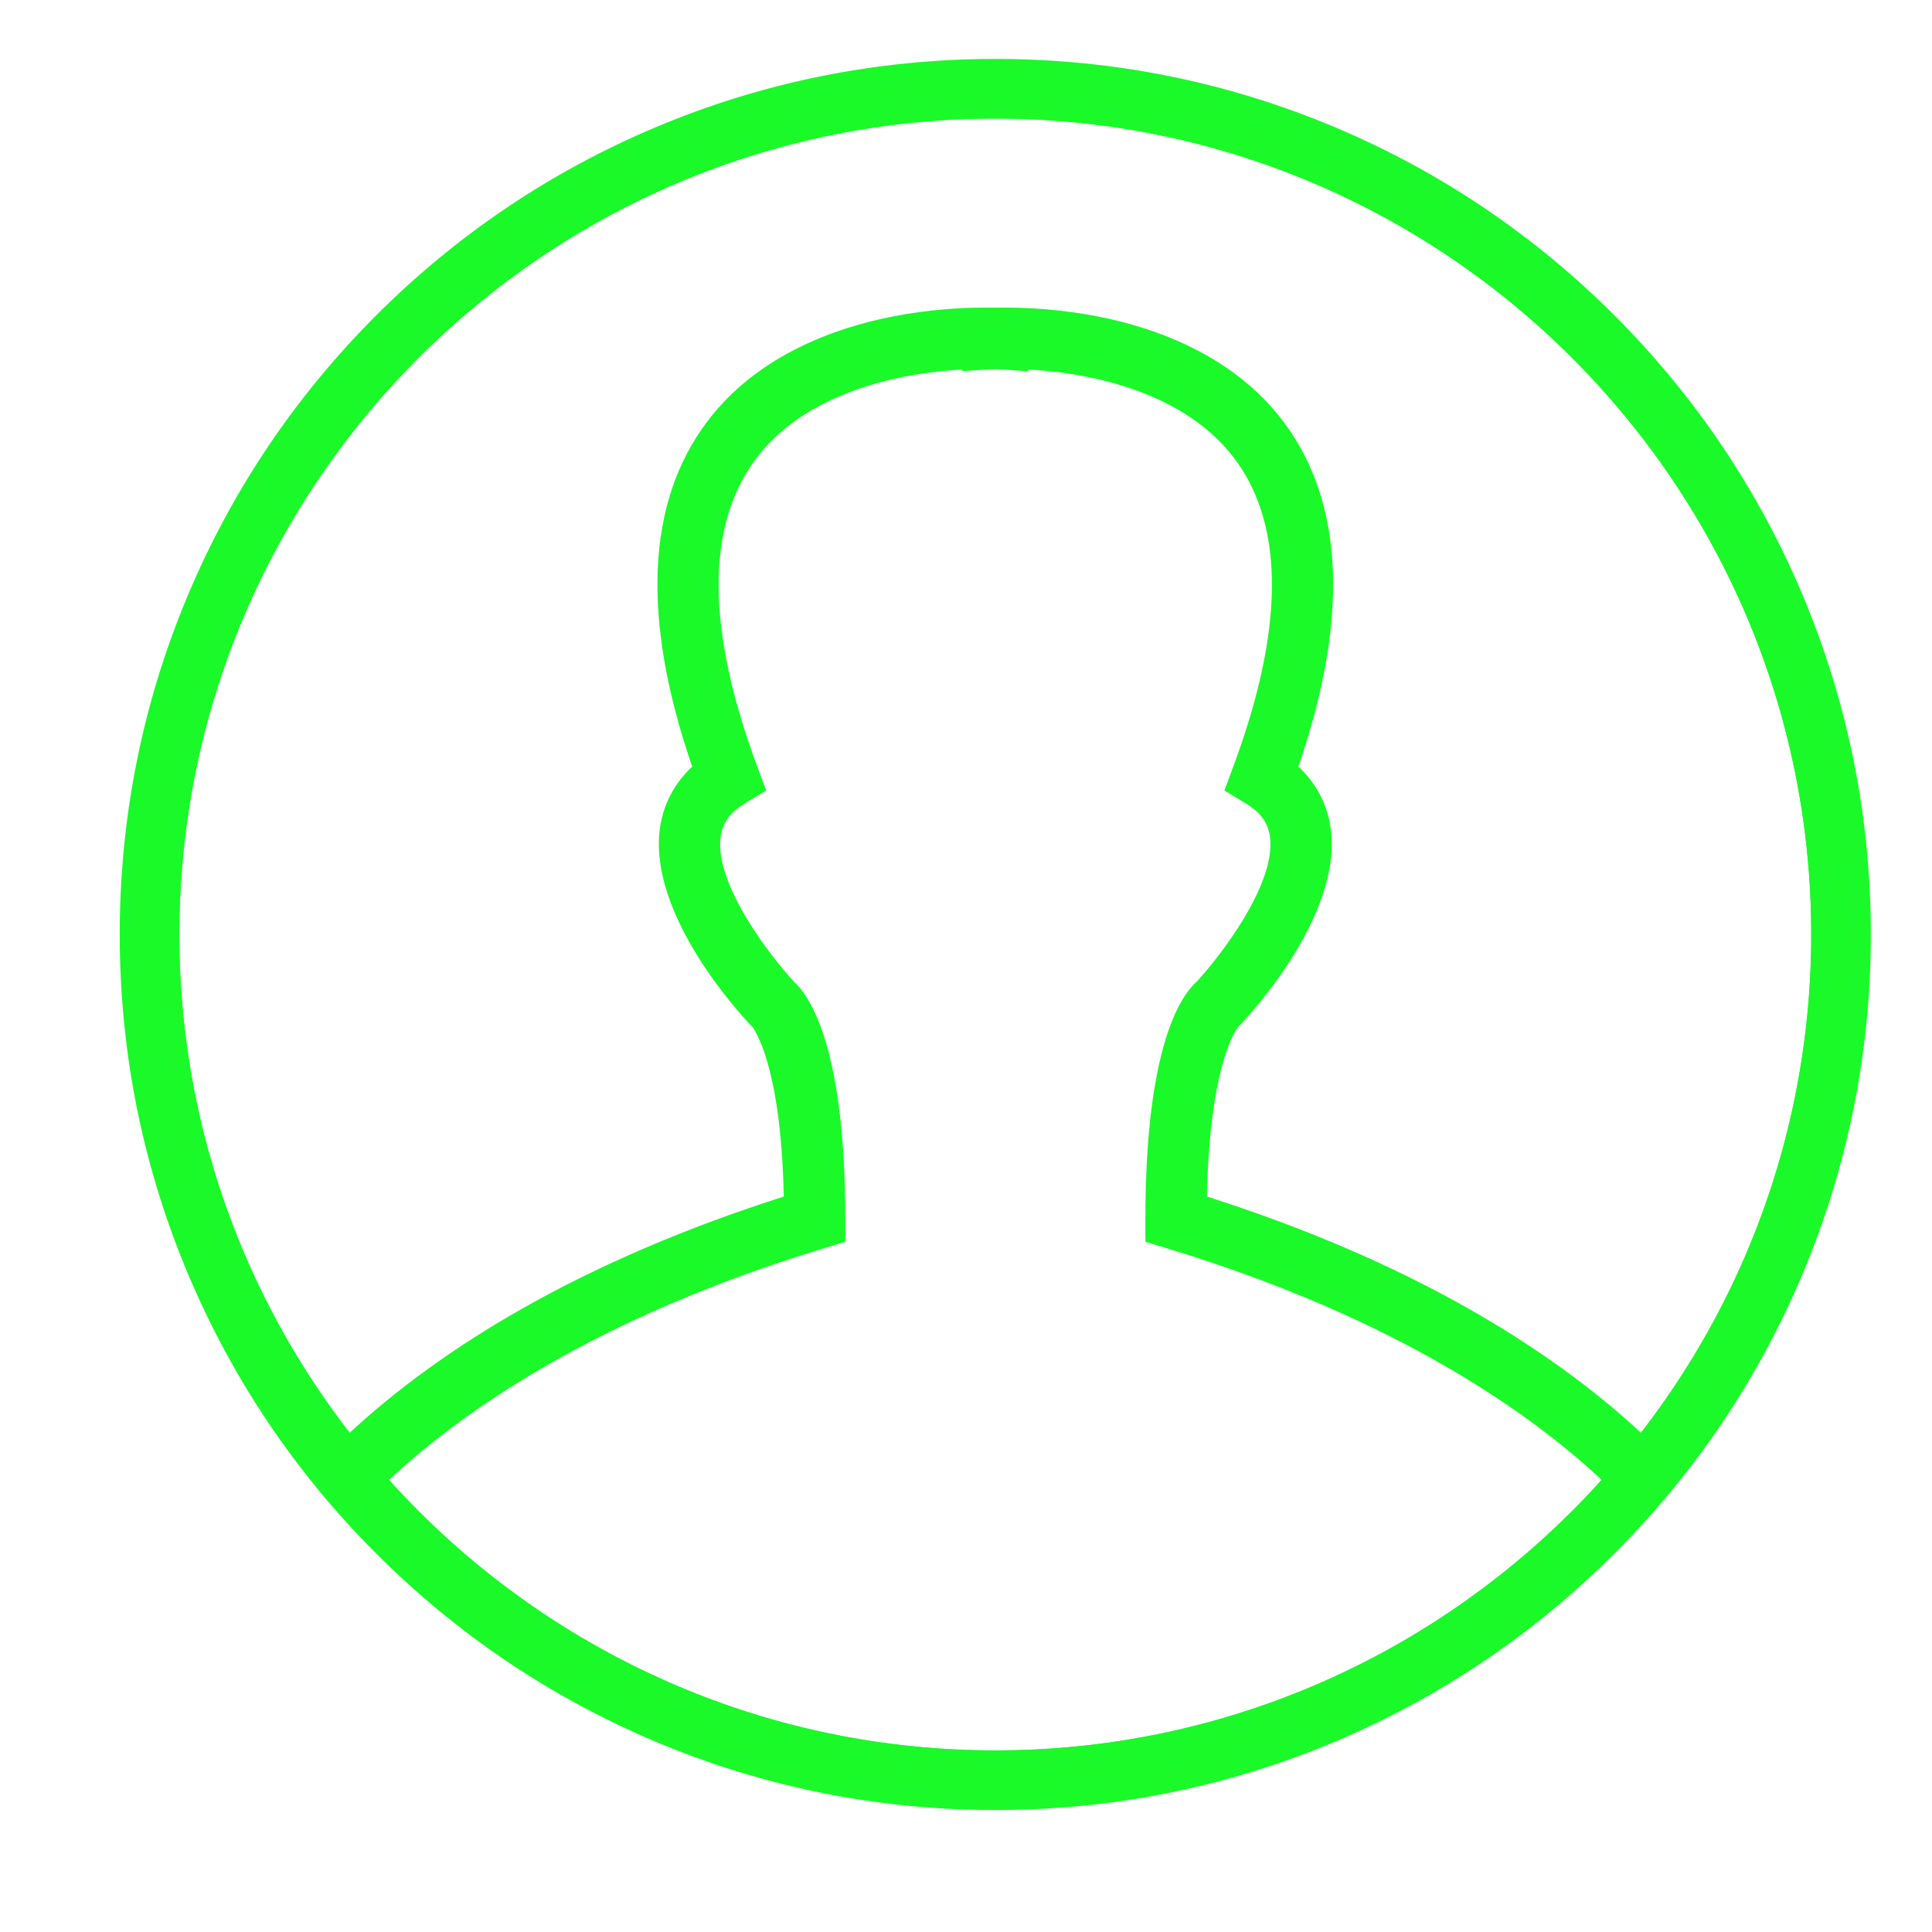 <?xml version="1.0" standalone="no"?><!DOCTYPE svg PUBLIC "-//W3C//DTD SVG 1.1//EN" "http://www.w3.org/Graphics/SVG/1.1/DTD/svg11.dtd"><svg t="1493512080751" class="icon" style="" viewBox="0 0 1024 1024" version="1.1" xmlns="http://www.w3.org/2000/svg" p-id="2383" xmlns:xlink="http://www.w3.org/1999/xlink" width="16" height="16"><defs><style type="text/css"></style></defs><path d="M527.539 954.232c-61.953 0-122.059-12.136-178.65-36.074-54.654-23.118-103.737-56.21-145.885-98.358-42.148-42.148-75.241-91.23-98.358-145.885-23.937-56.59-36.074-116.697-36.074-178.65 0-61.953 12.136-122.058 36.074-178.644 23.118-54.65 56.21-103.728 98.358-145.871 42.148-42.143 91.23-75.23 145.885-98.344 56.589-23.932 116.695-36.067 178.649-36.067 61.953 0 122.057 12.134 178.643 36.067 54.651 23.113 103.728 56.201 145.872 98.344 42.143 42.143 75.23 91.222 98.344 145.871 23.932 56.586 36.066 116.69 36.066 178.644s-12.134 122.059-36.066 178.649c-23.114 54.655-56.202 103.738-98.344 145.886-42.144 42.148-91.222 75.241-145.871 98.358C649.596 942.096 589.492 954.232 527.539 954.232zM527.539 57.704c-241.295 0-437.602 196.29-437.602 437.563 0 241.295 196.307 437.602 437.602 437.602 241.272 0 437.563-196.307 437.563-437.602C965.102 253.994 768.811 57.704 527.539 57.704z" p-id="2384" fill="#1afa29"></path><path d="M527.539 959.349c-62.642 0-123.419-12.273-180.642-36.477-55.264-23.376-104.893-56.836-147.51-99.453-42.617-42.616-76.077-92.245-99.452-147.509-24.204-57.222-36.478-118.001-36.478-180.642 0-62.643 12.274-123.417 36.478-180.637 23.375-55.26 56.836-104.885 99.453-147.496 42.617-42.611 92.246-76.066 147.51-99.438 57.223-24.2 117.999-36.472 180.641-36.472s123.416 12.27 180.635 36.472c55.261 23.371 104.886 56.827 147.497 99.439 42.61 42.61 76.066 92.235 99.439 147.496 24.2 57.22 36.472 117.995 36.472 180.636 0 62.641-12.27 123.417-36.471 180.641-23.373 55.266-56.828 104.895-99.439 147.51-42.613 42.617-92.238 76.079-147.496 99.453C650.956 947.076 590.181 959.349 527.539 959.349zM527.539 41.457c-61.265 0-120.7 11.999-176.655 35.663-54.044 22.856-102.58 55.576-144.261 97.25-41.68 41.675-74.404 90.206-97.263 144.246-23.668 55.951-35.669 115.386-35.669 176.65s12.001 120.701 35.669 176.655c22.86 54.044 55.583 102.58 97.263 144.261 41.679 41.679 90.216 74.405 144.26 97.264 55.955 23.668 115.391 35.668 176.656 35.668 61.264 0 120.698-12.001 176.65-35.668 54.04-22.86 102.571-55.583 144.246-97.264 41.675-41.678 74.393-90.215 97.25-144.261 23.664-55.956 35.663-115.392 35.663-176.655 0-61.264-11.999-120.698-35.663-176.65-22.857-54.042-55.577-102.573-97.249-144.246-41.676-41.675-90.208-74.394-144.247-97.25C648.237 53.455 588.804 41.457 527.539 41.457zM527.539 937.985c-244.116 0-442.718-198.602-442.718-442.718 0-244.094 198.603-442.679 442.718-442.679 244.093 0 442.679 198.586 442.679 442.679C970.219 739.383 771.633 937.985 527.539 937.985zM527.539 62.821c-238.473 0-432.485 193.994-432.485 432.446 0 238.473 194.012 432.485 432.485 432.485 238.452 0 432.446-194.013 432.446-432.485C959.986 256.815 765.991 62.821 527.539 62.821z" p-id="2385" fill="#1afa29"></path><path d="M527.539 953.335c-252.58 0-458.068-205.489-458.068-458.068 0-252.558 205.488-458.029 458.068-458.029 252.558 0 458.029 205.472 458.029 458.029C985.568 747.846 780.098 953.335 527.539 953.335zM527.539 57.704c-241.295 0-437.602 196.29-437.602 437.563 0 241.295 196.307 437.602 437.602 437.602 241.272 0 437.563-196.307 437.563-437.602C965.102 253.994 768.811 57.704 527.539 57.704z" p-id="2386" fill="#1afa29"></path><path d="M527.539 958.451c-255.401 0-463.184-207.784-463.184-463.184 0-255.379 207.783-463.145 463.184-463.145 255.379 0 463.145 207.766 463.145 463.145C990.685 750.667 782.919 958.451 527.539 958.451zM527.539 42.355c-249.758 0-452.951 203.175-452.951 452.912 0 249.758 203.193 452.951 452.951 452.951 249.737 0 452.912-203.193 452.912-452.951C980.452 245.53 777.276 42.355 527.539 42.355zM527.539 937.985c-244.116 0-442.718-198.602-442.718-442.718 0-244.094 198.603-442.679 442.718-442.679 244.093 0 442.679 198.586 442.679 442.679C970.219 739.383 771.633 937.985 527.539 937.985zM527.539 62.821c-238.473 0-432.485 193.994-432.485 432.446 0 238.473 194.012 432.485 432.485 432.485 238.452 0 432.446-194.013 432.446-432.485C959.986 256.815 765.991 62.821 527.539 62.821z" p-id="2387" fill="#1afa29"></path><path d="M184.461 798.701 170.094 781.577l6.527-6.622c3.627-3.68 7.377-7.329 11.148-10.847 25.702-23.979 56.48-46.197 91.478-66.036 41.424-23.483 88.949-43.701 141.354-60.145-1.077-77.464-17.324-96.361-18.282-97.403l-0.725-0.693c-5.397-5.66-52.561-56.552-46.786-99.917 1.691-12.68 7.874-23.618 18.026-32.033-27.523-78.194-25.57-139.074 5.832-181.038 25.659-34.291 66.095-48.347 95.498-54.1 19.46-3.808 36.748-4.607 47.825-4.607 6.063 0 9.618 0.249 9.654 0.251l10.199 0.726-1.563 22.213-10.221-0.733 0 0c0 0-2.992-0.195-8.08-0.195-10.097 0-25.855 0.729-43.585 4.203-25.552 5.006-60.504 16.979-81.907 45.587-27.638 36.941-27.597 93.454 0.125 167.97l3.211 8.634-7.879 4.77c-8.95 5.417-13.877 12.384-15.064 21.295-3.638 27.311 27.644 67.512 40.474 81.236 6.773 6.045 25.569 31.091 25.569 122.031l0 8.245-7.888 2.404c-122.019 37.053-193.552 87.675-232.077 123.616-3.598 3.357-7.167 6.829-10.61 10.318L184.461 798.701z" p-id="2388" fill="#1afa29"></path><path d="M184.155 806.297l-20.972-24.996 9.794-9.936c3.682-3.735 7.484-7.435 11.301-10.996 25.995-24.251 57.097-46.709 92.444-66.746 40.748-23.099 87.394-43.083 138.696-59.421-1.463-69.864-15.719-88.8-16.807-90.141l-0.721-0.697c-5.57-5.842-54.244-58.396-48.154-104.122 1.695-12.71 7.597-24.024 17.134-32.925-26.918-78.33-24.333-139.731 7.697-182.535 26.636-35.595 68.327-50.13 98.612-56.056 19.863-3.887 37.505-4.702 48.808-4.702 6.272 0 9.983 0.261 10.02 0.264l15.294 1.088-2.281 32.423-15.331-1.099 0 0c-0.003 0-2.895-0.182-7.714-0.182-9.871 0-25.275 0.712-42.601 4.108-24.67 4.833-58.366 16.327-78.795 43.631-26.529 35.46-26.252 90.341 0.823 163.12l4.687 12.601-11.501 6.963c-7.642 4.626-11.66 10.217-12.642 17.593-3.352 25.172 26.864 63.884 38.992 76.909 8.299 7.556 27.096 34.747 27.096 125.683l0 12.034-11.512 3.509c-121.083 36.768-191.949 86.89-230.078 122.463-3.558 3.321-7.076 6.743-10.456 10.17L184.155 806.297zM177.006 781.854l7.761 9.251 3.939-3.992c3.478-3.527 7.1-7.05 10.761-10.466 38.921-36.312 111.126-87.434 234.08-124.772l4.257-1.298 0-4.455c0-89.931-18.263-113.219-23.859-118.213l-0.331-0.323c-0.466-0.497-46.497-50.201-41.808-85.405 1.386-10.401 7.27-18.81 17.486-24.996l4.258-2.578-1.736-4.665c-28.366-76.25-28.173-134.394 0.575-172.818 22.379-29.912 58.586-42.364 85.02-47.543 18.132-3.552 34.245-4.298 44.569-4.298 5.194 0 8.284 0.197 8.414 0.207l5.142 0.368 0.845-12.002-5.099-0.362c-0.031-0.002-3.483-0.237-9.291-0.237-10.85 0-27.784 0.783-46.843 4.512-28.521 5.581-67.7 19.157-92.383 52.145-30.302 40.494-32.019 99.802-5.102 176.274l1.184 3.363-2.745 2.275c-9.237 7.658-14.695 17.338-16.219 28.77-5.434 40.797 39.742 89.744 45.337 95.625l0.867 0.843c1.895 2.059 18.544 22.378 19.634 100.797l0.053 3.812-3.637 1.141c-52.054 16.333-99.278 36.425-140.364 59.714-34.649 19.642-65.102 41.622-90.511 65.327-3.714 3.464-7.413 7.063-10.994 10.697L177.006 781.854z" p-id="2389" fill="#1afa29"></path><path d="M870.584 798.683l-7.878-8c-3.449-3.502-7.041-6.996-10.678-10.387C813.513 744.384 742.01 693.802 620.093 656.774l-7.896-2.405 0-8.246c0-91.317 18.656-116.08 25.598-122.104 12.865-13.81 44.02-53.951 40.39-81.149-1.19-8.916-6.124-15.886-15.086-21.307l-7.88-4.777 3.211-8.627c27.721-74.527 27.759-131.048 0.109-167.989-21.419-28.617-56.395-40.584-81.968-45.584-17.704-3.461-33.431-4.187-43.508-4.187-5.105 0-8.136 0.197-8.166 0.2l-10.172 0.676-1.571-22.197 10.239-0.691c0.378-0.026 3.859-0.25 9.654-0.25 11.072 0 28.353 0.798 47.797 4.599 29.409 5.75 69.854 19.801 95.518 54.092 31.407 41.963 33.365 102.846 5.842 181.05 10.162 8.418 16.353 19.362 18.047 32.048 5.782 43.348-41.37 94.244-46.765 99.904l-0.863 0.811c-1.018 1.096-17.046 19.671-18.107 97.285 52.399 16.445 99.917 36.663 141.333 60.145 34.988 19.837 65.763 42.055 91.466 66.037 3.774 3.52 7.518 7.165 11.127 10.83l6.513 6.614-7.136 8.545L870.584 798.683zM652.554 540.705l-0.481 0.379C652.093 541.068 652.271 540.965 652.554 540.705z" p-id="2390" fill="#1afa29"></path><path d="M870.879 806.274l-11.818-12.002c-3.396-3.448-6.936-6.891-10.522-10.234-38.12-35.544-108.956-85.627-229.932-122.369l-11.525-3.51 0-12.036c0-91.454 18.801-118.359 27.141-125.777 12.118-13.066 42.232-51.762 38.891-76.8-0.985-7.382-5.009-12.977-12.662-17.606l-11.504-6.973 4.688-12.594c27.076-72.792 27.348-127.68 0.808-163.139-20.444-27.313-54.165-38.802-78.853-43.629-17.303-3.382-32.677-4.092-42.527-4.092-4.916 0-7.789 0.186-7.818 0.188l-15.265 1.015-2.293-32.399 15.361-1.037c0.396-0.027 4.039-0.261 9.999-0.261 11.298 0 28.931 0.815 48.778 4.694 30.293 5.923 71.994 20.454 98.633 56.048 32.038 42.804 34.627 104.208 7.709 182.548 9.549 8.904 15.458 20.223 17.156 32.939 6.098 45.714-42.564 98.269-48.133 104.112l-0.881 0.839c-1.08 1.32-15.167 19.938-16.61 89.999 51.295 16.34 97.936 36.323 138.675 59.421 35.339 20.035 66.438 42.492 92.433 66.747 3.812 3.556 7.608 7.25 11.282 10.98l9.771 9.921-10.11 12.107L870.879 806.274zM617.314 650.579l4.269 1.301c122.85 37.312 195.022 88.393 233.934 124.675 3.69 3.441 7.336 6.987 10.834 10.539l3.94 4 7.763-9.256-3.257-3.305c-3.573-3.628-7.265-7.221-10.972-10.679-25.41-23.709-55.858-45.688-90.499-65.328-41.078-23.289-88.295-43.381-140.342-59.714l-3.637-1.141 0.052-3.811c1.077-78.653 17.595-98.673 19.476-100.697l0.058-0.062-0.027-0.035 0.337-0.265 0.634-0.598c5.655-5.948 50.738-54.848 45.303-95.597-1.527-11.439-6.99-21.123-16.239-28.784l-2.747-2.275 1.183-3.364c26.917-76.48 25.197-135.792-5.111-176.286-24.688-32.987-63.877-46.559-92.404-52.136-19.043-3.723-35.969-4.504-46.815-4.504-5.623 0-8.948 0.213-9.309 0.237l-5.118 0.345 0.848 11.994 5.089-0.339-0.001 0c0.003 0 3.114-0.212 8.507-0.212 10.302 0 26.383 0.743 44.489 4.283 26.455 5.173 62.688 17.619 85.083 47.541 28.759 38.423 28.956 96.575 0.589 172.838l-1.735 4.662 4.261 2.583c10.225 6.186 16.116 14.6 17.505 25.006 4.678 35.051-41.253 84.816-41.718 85.314l-0.39 0.377c-5.591 4.853-23.835 27.722-23.835 118.24L617.313 650.579z" p-id="2391" fill="#1afa29"></path><path d="M527.539 955.129c-62.073 0-122.297-12.161-178.999-36.144-54.761-23.163-103.94-56.32-146.17-98.55s-75.387-91.408-98.55-146.17c-23.984-56.701-36.144-116.926-36.144-178.998 0-62.074 12.161-122.295 36.144-178.994 23.163-54.756 56.32-103.93 98.551-146.156 42.227-42.223 91.406-75.375 146.17-98.536 56.701-23.979 116.925-36.138 178.998-36.138 62.074 0 122.295 12.159 178.992 36.138 54.76 23.16 103.933 56.313 146.157 98.536 42.226 42.227 75.378 91.401 98.536 146.157 23.979 56.693 36.137 116.915 36.137 178.994 0 62.075-12.159 122.298-36.137 178.998-23.159 54.762-56.312 103.94-98.537 146.169-42.223 42.23-91.397 75.387-146.156 98.551C649.835 942.968 589.612 955.129 527.539 955.129zM527.539 55.91c-59.319 0-116.861 11.615-171.026 34.521-52.325 22.129-99.317 53.809-139.67 94.158-40.358 40.354-72.043 87.341-94.173 139.658C99.76 378.409 88.143 435.949 88.143 495.268c0 59.318 11.617 116.861 34.527 171.025 22.131 52.322 53.815 99.314 94.172 139.67 40.357 40.357 87.348 72.041 139.671 94.172 54.166 22.911 111.707 34.527 171.026 34.527 59.319 0 116.857-11.618 171.019-34.527 52.319-22.132 99.306-53.816 139.657-94.171 40.352-40.356 72.033-87.347 94.161-139.671 22.907-54.164 34.52-111.704 34.52-171.025 0-59.324-11.615-116.864-34.52-171.02-22.127-52.317-53.806-99.304-94.16-139.658-40.35-40.35-87.338-72.029-139.658-94.158C644.398 67.525 586.859 55.91 527.539 55.91z" p-id="2392" fill="#1afa29"></path><path d="M527.539 953.783c-252.827 0-458.517-205.69-458.517-458.517 0-252.805 205.69-458.477 458.517-458.477 252.806 0 458.477 205.672 458.477 458.477C986.016 748.093 780.345 953.783 527.539 953.783zM527.539 58.152c-241.047 0-437.153 196.089-437.153 437.113 0 241.047 196.106 437.153 437.153 437.153 241.025 0 437.113-196.106 437.113-437.153C964.653 254.24 768.565 58.152 527.539 58.152z" p-id="2393" fill="#1afa29"></path></svg>